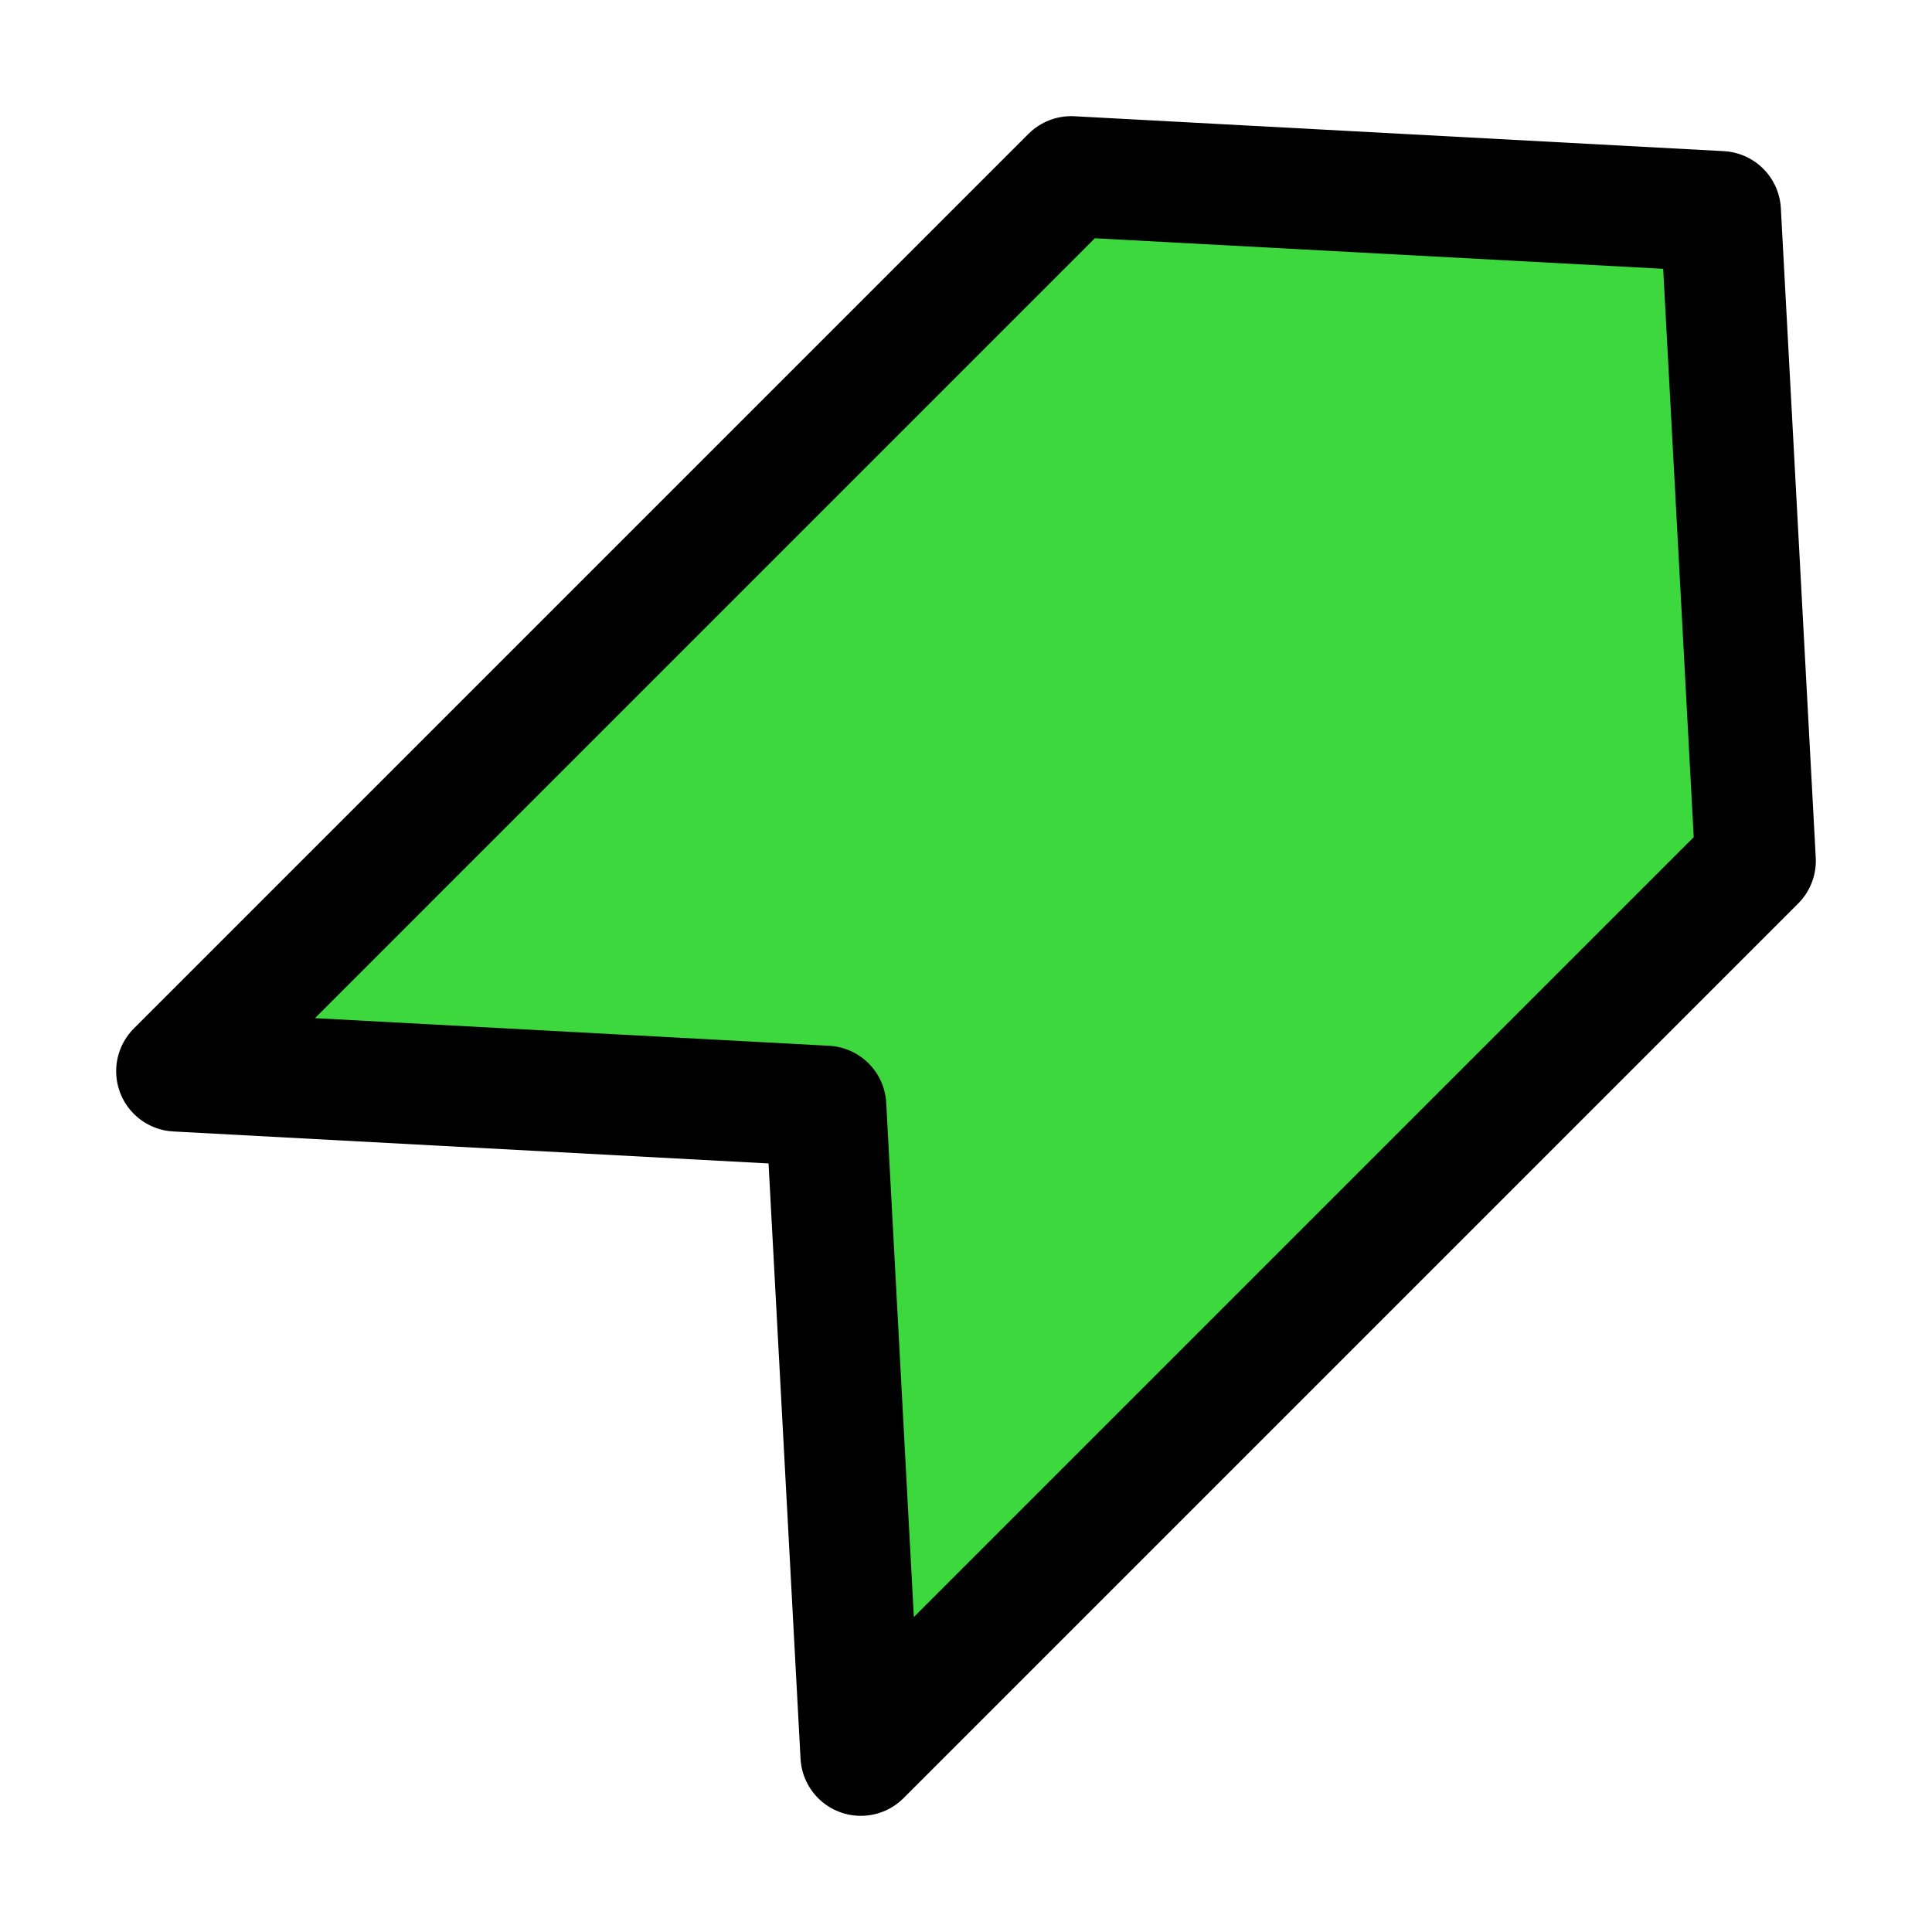 <?xml version="1.0" encoding="utf-8"?>
<!-- Generator: Adobe Illustrator 21.0.0, SVG Export Plug-In . SVG Version: 6.00 Build 0)  -->
<svg version="1.1" id="Layer_1" xmlns="http://www.w3.org/2000/svg" xmlns:xlink="http://www.w3.org/1999/xlink" x="0px" y="0px"
	 viewBox="0 0 16 16" style="enable-background:new 0 0 16 16;" xml:space="preserve">
<style type="text/css">
	.st0{fill:#3DD83D;stroke:#000000;stroke-linecap:round;stroke-linejoin:round;stroke-miterlimit:10;}
</style>
<polygon class="st0" points="14.538,7.129 7.129,14.538 6.84,9.16 1.462,8.871
	8.871,1.462 14.249,1.751 "/>
</svg>
